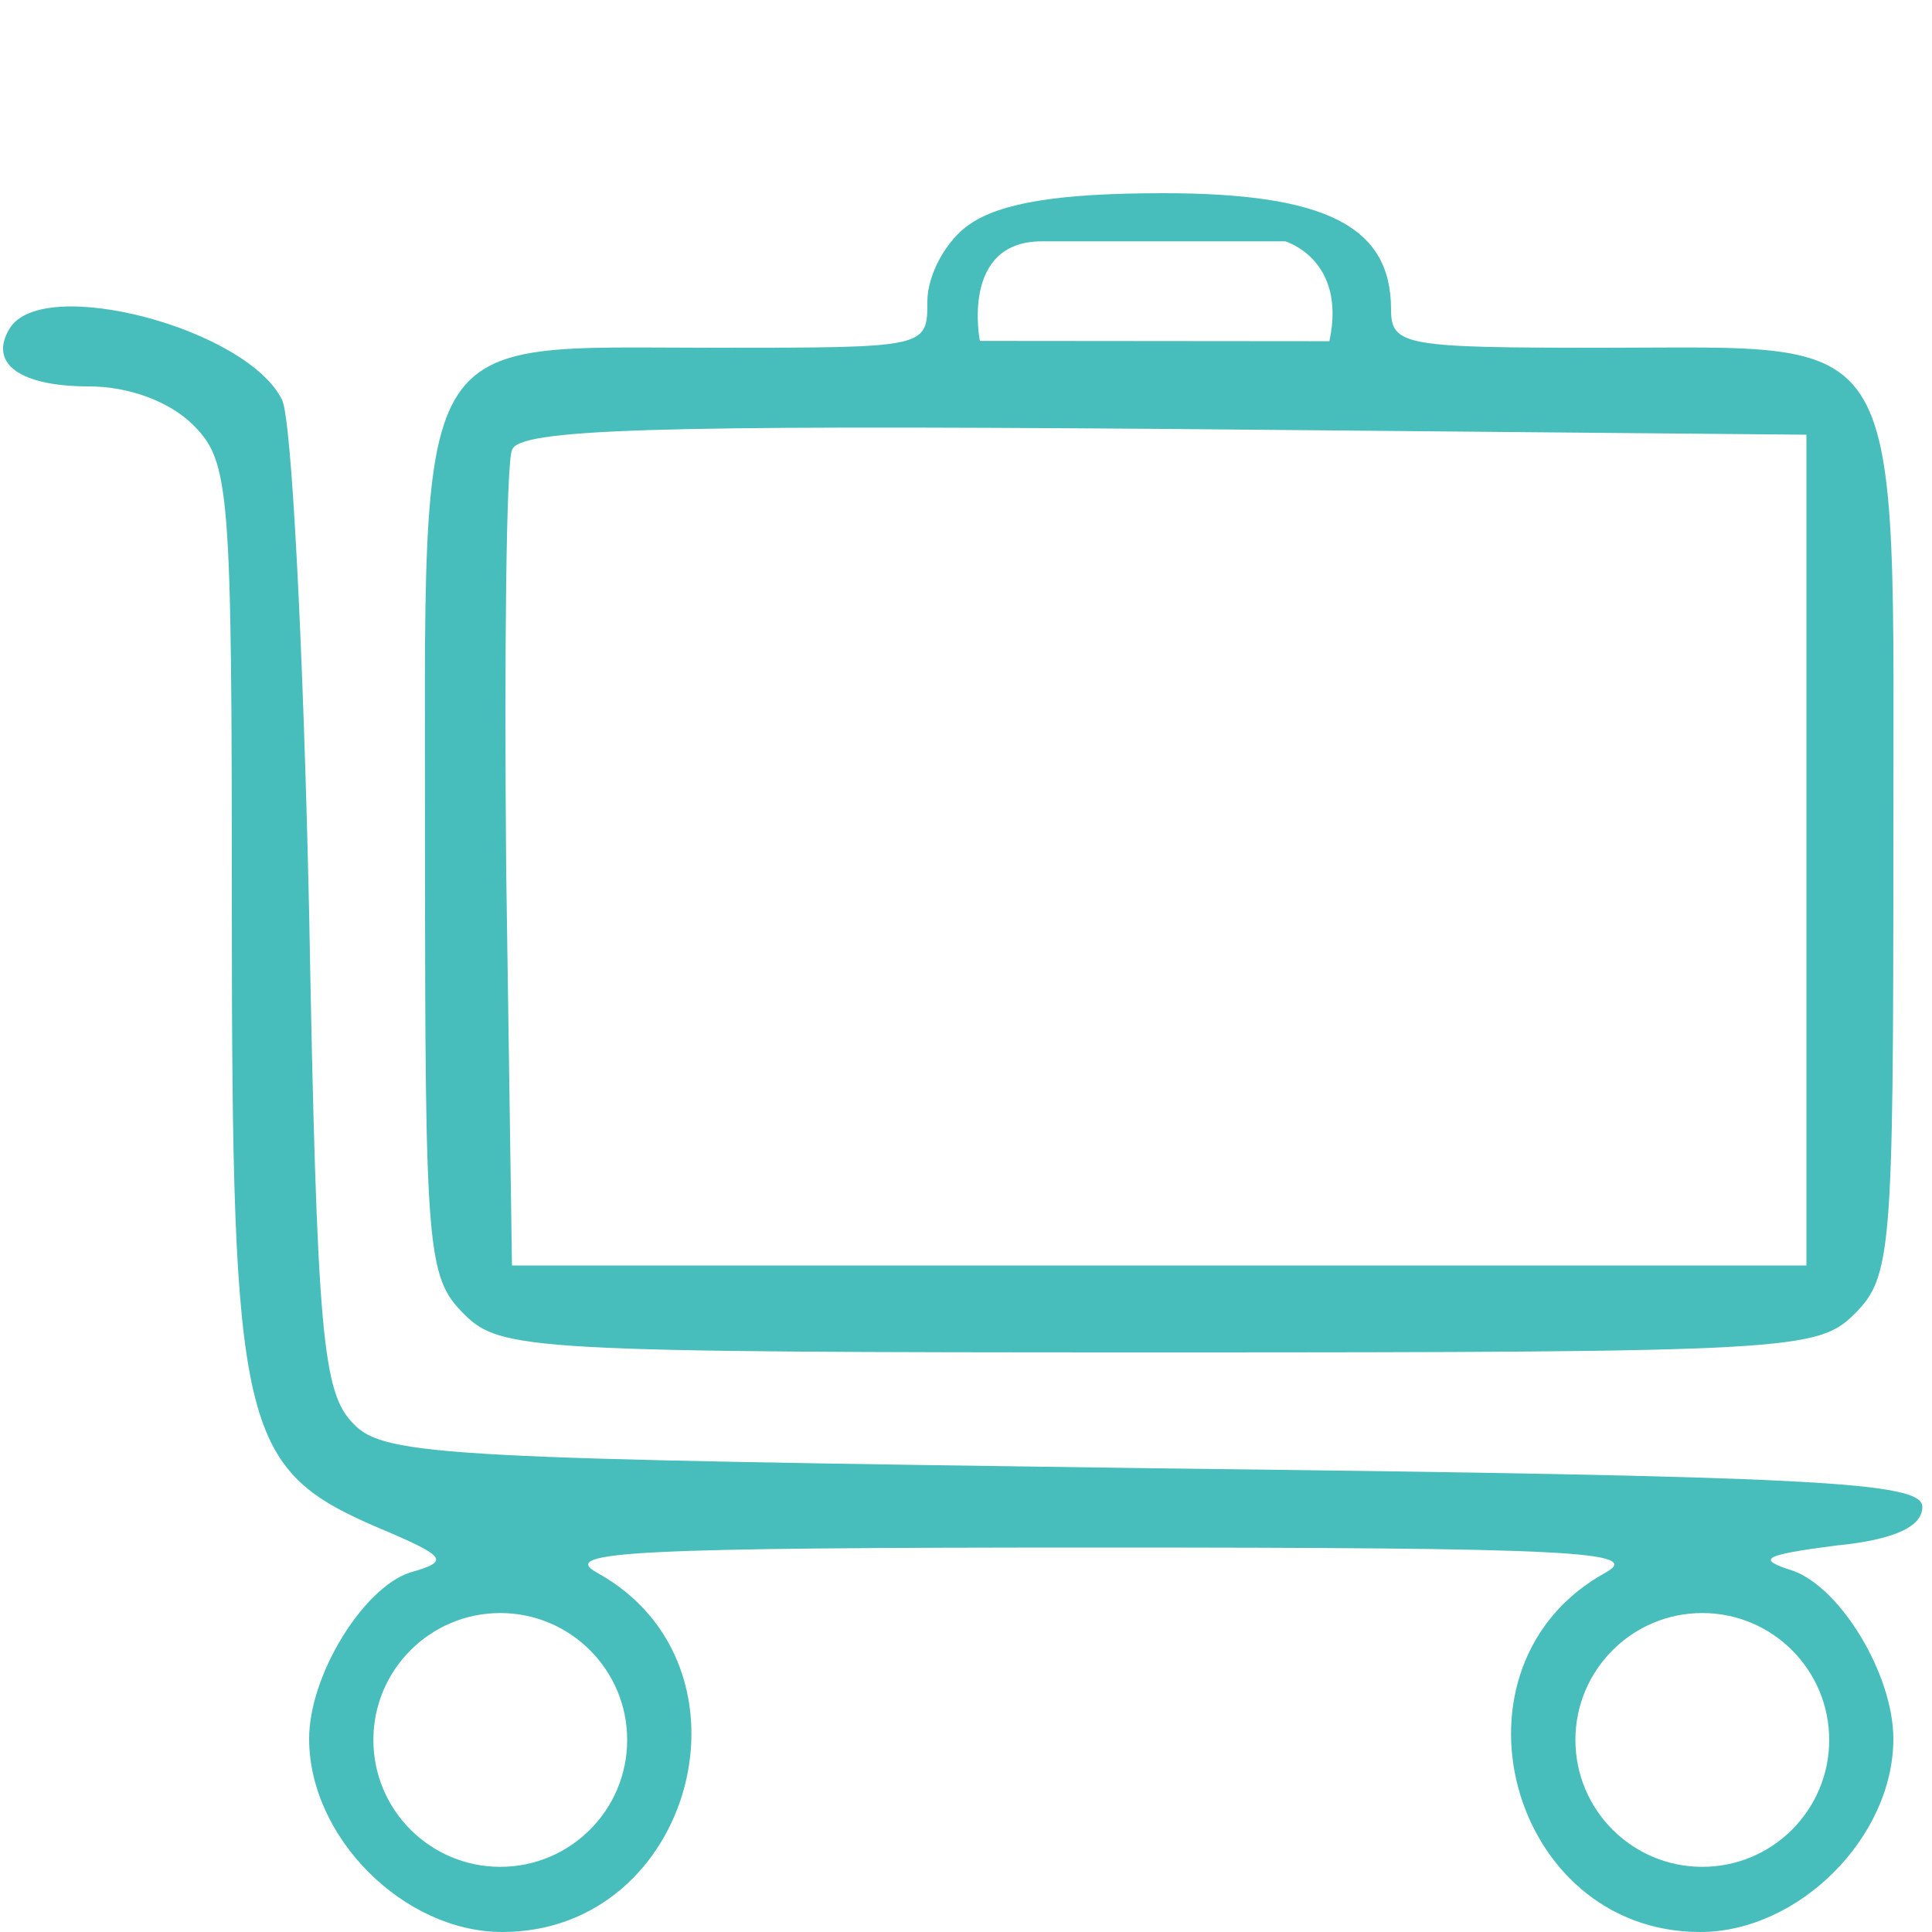 <?xml version="1.0" encoding="utf-8"?>
<!-- Generator: Adobe Illustrator 17.0.0, SVG Export Plug-In . SVG Version: 6.00 Build 0)  -->
<!DOCTYPE svg PUBLIC "-//W3C//DTD SVG 1.1//EN" "http://www.w3.org/Graphics/SVG/1.1/DTD/svg11.dtd">
<svg version="1.1" id="Layer_1" xmlns="http://www.w3.org/2000/svg" xmlns:xlink="http://www.w3.org/1999/xlink" x="0px" y="0px"
	 width="100px" height="100px" viewBox="0 0 100 100" enable-background="new 0 0 100 100" xml:space="preserve">
<g>
	<path fill="none" d="M68.807,17.661c0.916-4.238-2.284-5.17-2.284-5.17s-8.361,0-12.599,0s-3.207,5.154-3.207,5.154L68.807,17.661z
		"/>
	<path fill="none" d="M26.5,65.5H60h33.5V44V22.5l-33.3-0.3c-26.4-0.2-33.4,0-33.7,1.1C26.2,24,26.1,33.8,26.2,45L26.5,65.5z"/>
	<path fill="#48BEBC" d="M24,68c1.9,1.9,3.3,2,36,2s34.1-0.1,36-2s2-3.3,2-24c0-27.5,0.9-26-15-26c-10.3,0-11-0.1-11-2
		c0-4.3-3.4-6-11.8-6c-5.4,0-8.4,0.5-10,1.6c-1.2,0.8-2.2,2.6-2.2,4C48,18,48,18,37,18c-15.9,0-15-1.5-15,26
		C22,64.7,22.1,66.1,24,68z M53.925,12.491c4.238,0,12.599,0,12.599,0s3.2,0.933,2.284,5.17l-18.089-0.016
		C50.718,17.644,49.687,12.491,53.925,12.491z M26.5,23.3c0.3-1.1,7.3-1.3,33.7-1.1l33.3,0.3V44v21.5H60H26.5L26.2,45
		C26.1,33.8,26.2,24,26.5,23.3z"/>
	<path fill="#48BEBC" d="M95,80c3.1-0.3,4.5-1,4.5-2c0-1.3-5.3-1.6-39.7-2c-36.4-0.5-39.9-0.6-41.5-2.3c-1.6-1.6-1.9-4.5-2.3-26.5
		c-0.3-13.6-0.9-25.5-1.4-26.5C12.8,17,2.2,14.2,0.5,17c-1.1,1.8,0.5,3,4.1,3c2.1,0,4.2,0.8,5.4,2c1.9,1.9,2,3.3,2,25.1
		C12,73.9,12.5,76,19.4,79c3.8,1.6,3.9,1.8,1.8,2.4C18.8,82.2,16,86.7,16,90c0,5.1,4.9,10,10,10c9.9,0,13.6-13.8,4.9-18.6
		c-2-1.1,1.9-1.3,26.1-1.3s28.1,0.2,26.1,1.3c-8.7,4.8-5,18.6,4.9,18.6c5.1,0,10-4.9,10-10c0-3.3-2.7-7.8-5.2-8.7
		C90.9,80.7,91.2,80.5,95,80z M32.462,90.059c0,3.628-2.941,6.568-6.568,6.568s-6.568-2.941-6.568-6.568s2.941-6.568,6.568-6.568
		S32.462,86.431,32.462,90.059z M94.679,90.059c0,3.628-2.941,6.568-6.568,6.568s-6.568-2.941-6.568-6.568s2.941-6.568,6.568-6.568
		S94.679,86.431,94.679,90.059z"/>
</g>
</svg>
